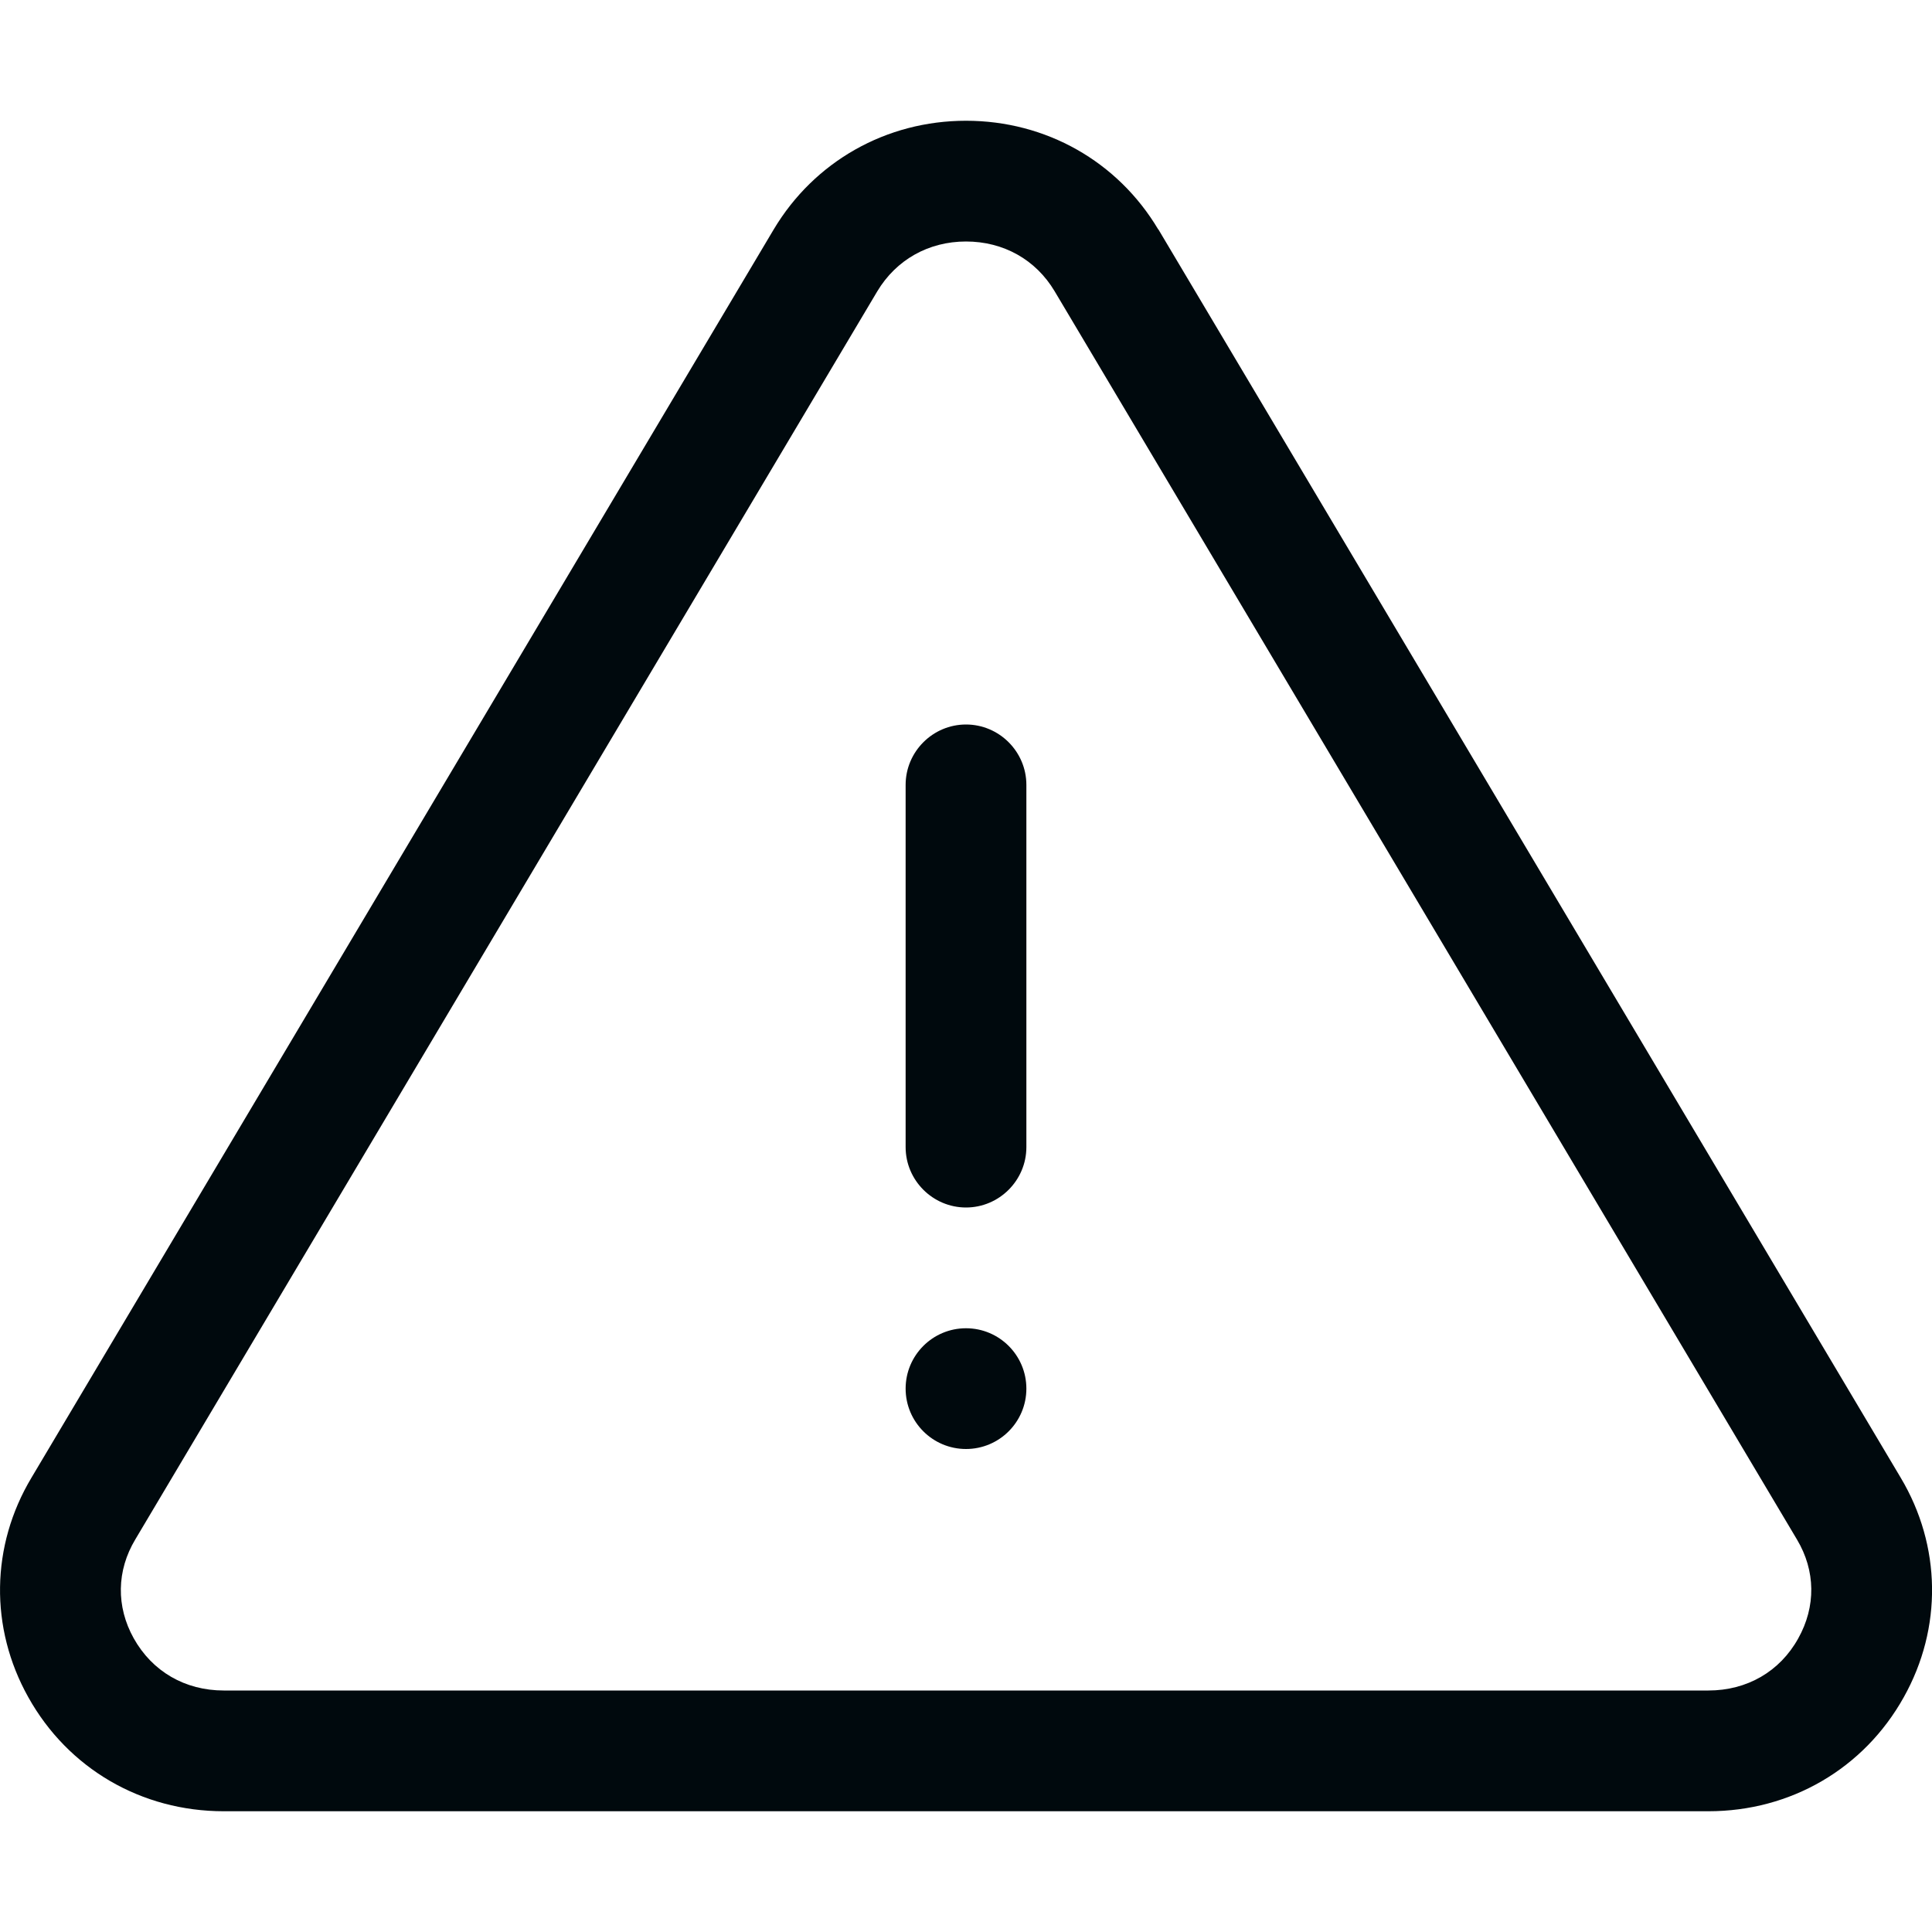 <?xml version="1.0" encoding="UTF-8"?>
<svg width="16px" height="16px" viewBox="0 0 16 16" version="1.1" xmlns="http://www.w3.org/2000/svg" xmlns:xlink="http://www.w3.org/1999/xlink">
    <!-- Generator: Sketch 60.1 (88133) - https://sketch.com -->
    <title>Alert and Notification/warning/warning_16</title>
    <desc>Created with Sketch.</desc>
    <g id="Alert-and-Notification/warning/warning_16" stroke="none" stroke-width="1" fill="none" fill-rule="evenodd">
        <path d="M15.741,12.238 C16.077,12.801 16.088,13.482 15.766,14.056 C15.436,14.647 14.83,15 14.148,15 L1.853,15 C1.171,15 0.564,14.647 0.234,14.055 C-0.087,13.481 -0.077,12.801 0.261,12.237 L6.407,1.901 C6.744,1.336 7.34,1 8,1 C8.661,1 9.256,1.336 9.592,1.9 C9.594,1.9 9.594,1.9 9.594,1.901 L15.741,12.238 Z M14.892,13.569 C15.04,13.305 15.036,13.008 14.882,12.75 L8.856,2.617 L8.734,2.412 C8.578,2.15 8.31,2 8,2 C7.69,2 7.422,2.151 7.265,2.413 L1.121,12.748 C0.965,13.007 0.961,13.305 1.107,13.567 C1.261,13.843 1.533,14 1.853,14 L14.148,14 C14.468,14 14.74,13.843 14.892,13.569 Z M8,6 C8.275,6 8.5,6.225 8.5,6.5 L8.5,9.5 C8.5,9.775 8.275,10 8,10 C7.725,10 7.5,9.775 7.5,9.5 L7.5,6.5 C7.5,6.225 7.725,6 8,6 L8,6 Z M8,11 C8.276,11 8.5,11.224 8.5,11.5 C8.5,11.776 8.276,12 8,12 C7.724,12 7.5,11.776 7.5,11.5 C7.5,11.224 7.724,11 8,11 Z" id="warning_16" fill="#00090D"></path>
    </g>
</svg>